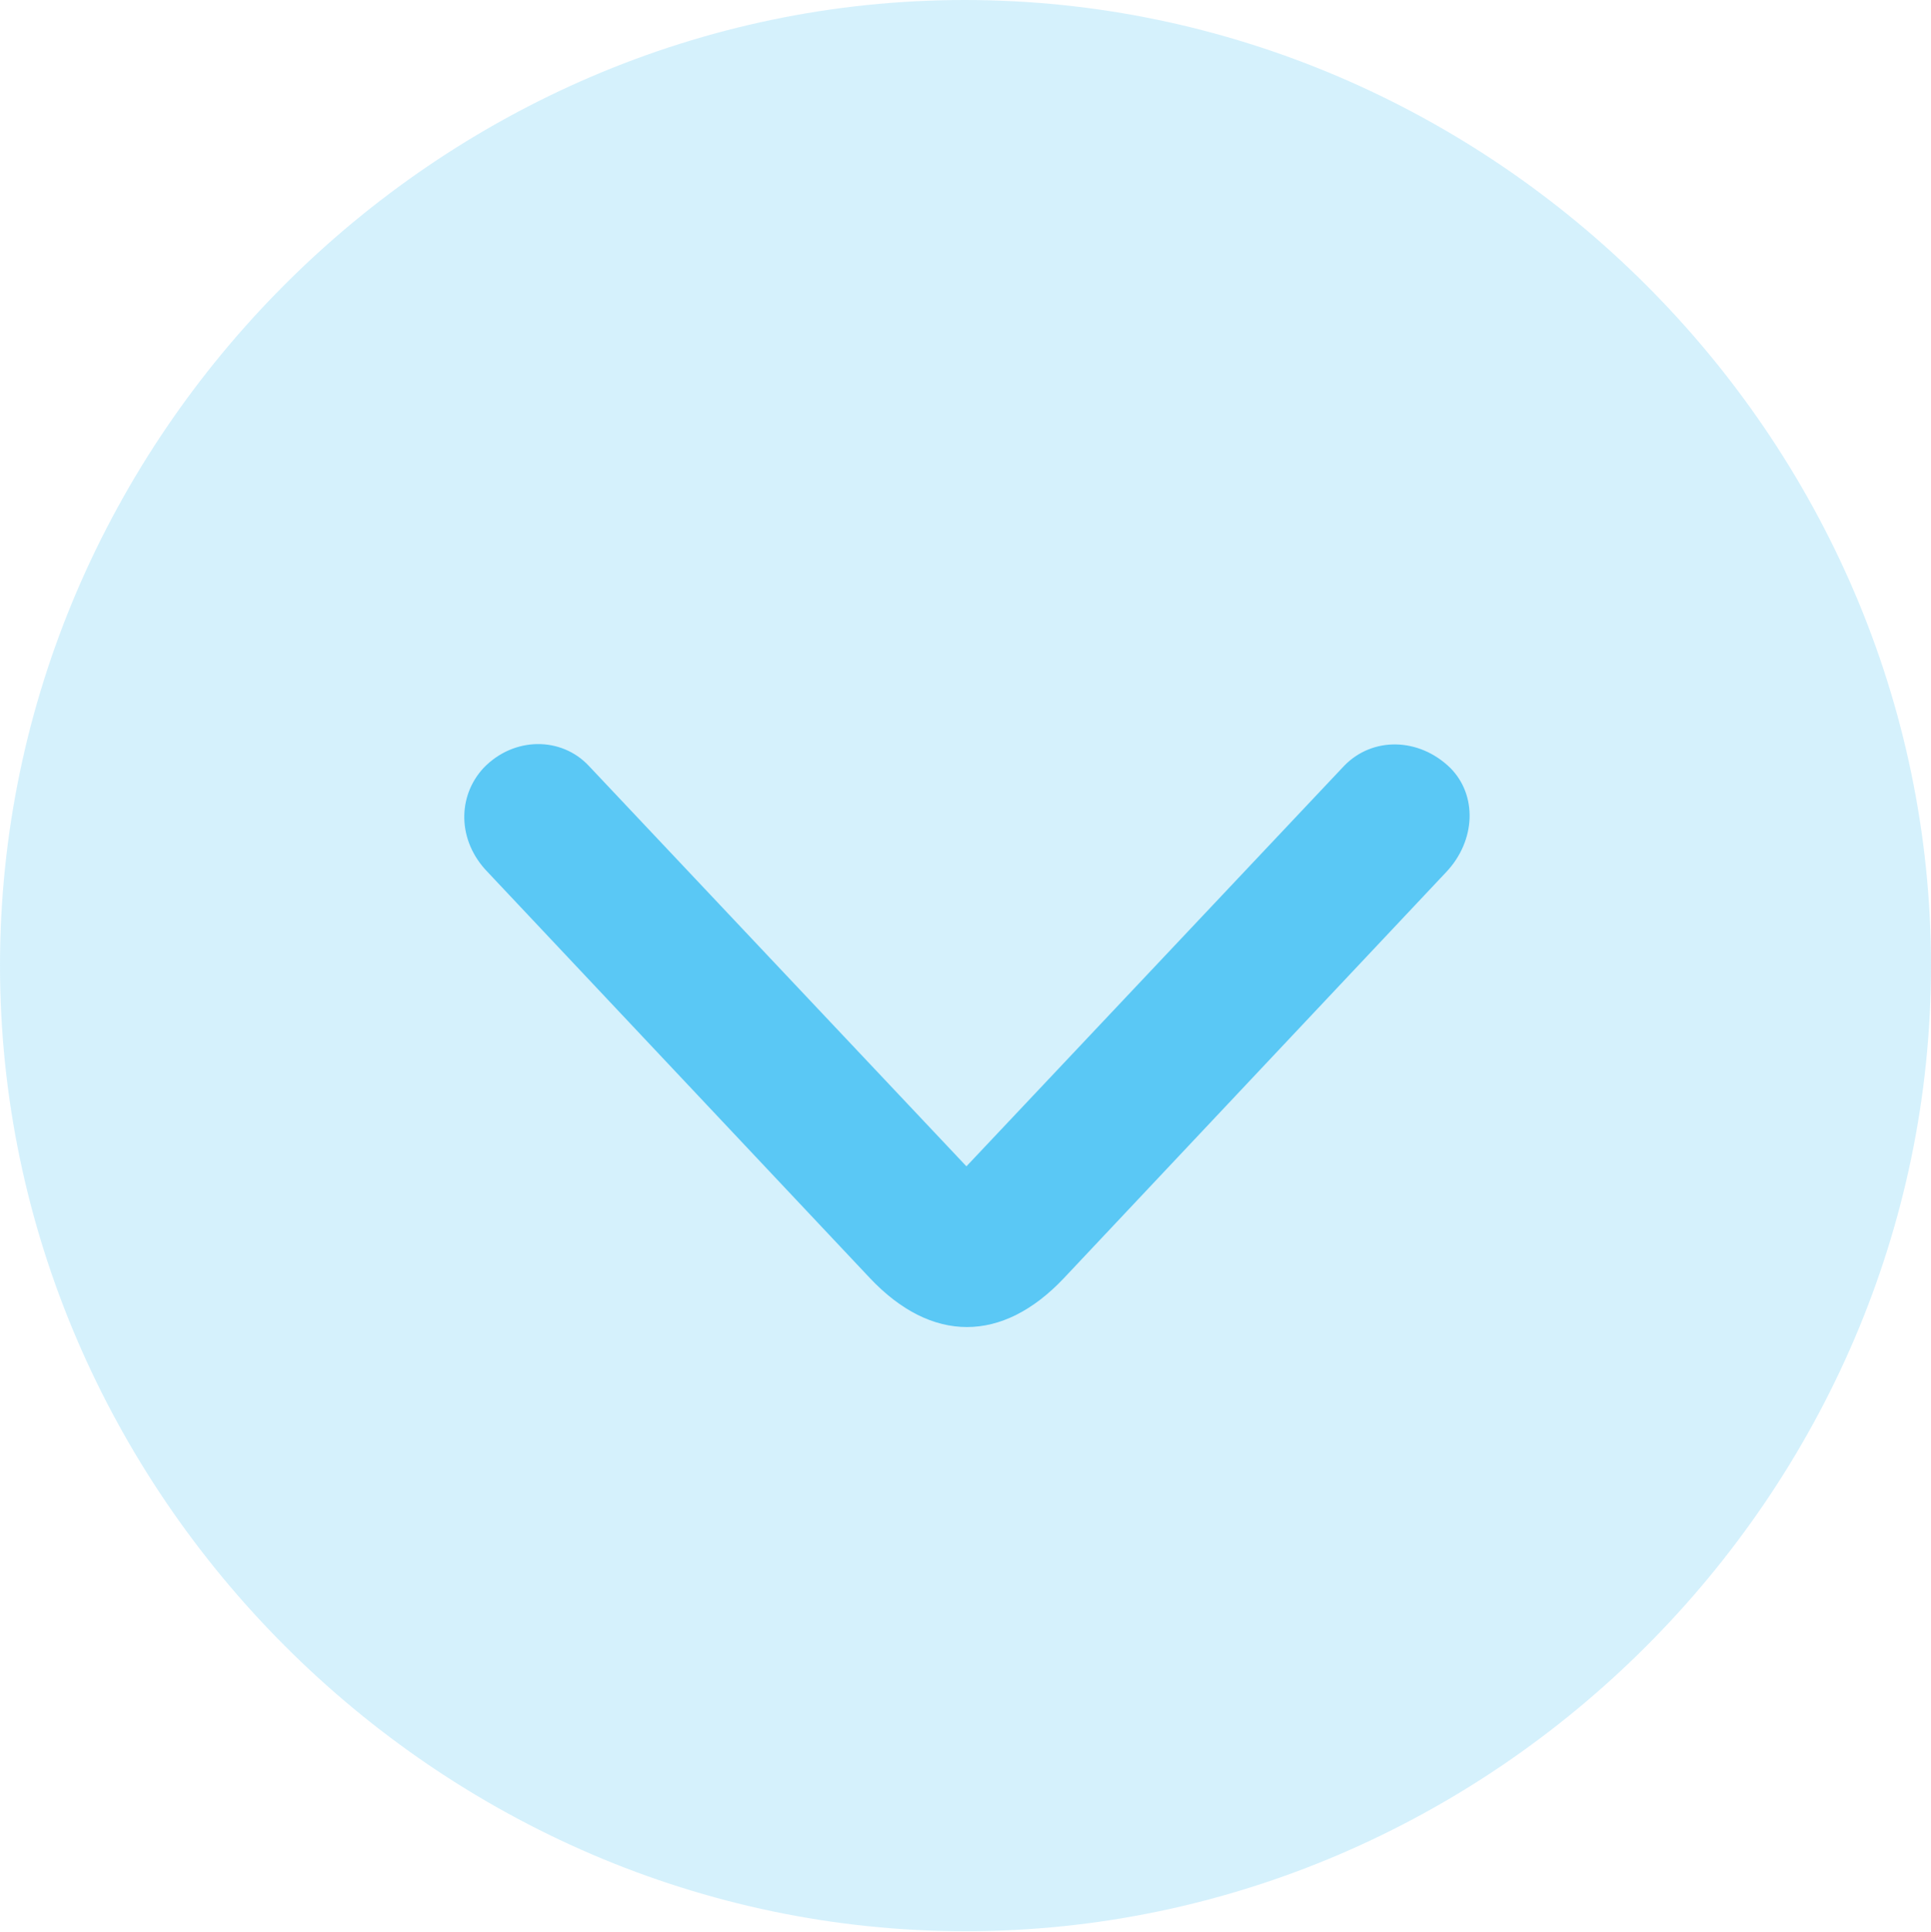 <?xml version="1.0" encoding="UTF-8"?>
<!--Generator: Apple Native CoreSVG 175.5-->
<!DOCTYPE svg
PUBLIC "-//W3C//DTD SVG 1.1//EN"
       "http://www.w3.org/Graphics/SVG/1.1/DTD/svg11.dtd">
<svg version="1.1" xmlns="http://www.w3.org/2000/svg" xmlns:xlink="http://www.w3.org/1999/xlink" width="24.902" height="24.915">
 <g>
  <rect height="24.915" opacity="0" width="24.902" x="0" y="0"/>
  <path d="M12.451 24.902C19.263 24.902 24.902 19.25 24.902 12.451C24.902 5.64 19.25 0 12.439 0C5.64 0 0 5.64 0 12.451C0 19.25 5.652 24.902 12.451 24.902Z" fill="#5ac8f5" fill-opacity="0.25"/>
  <path d="M13.721 16.48C12.927 17.322 12.012 17.322 11.218 16.48L6.287 11.243C5.896 10.84 5.896 10.266 6.238 9.9C6.628 9.497 7.239 9.497 7.593 9.875L12.463 15.039L17.334 9.875C17.7 9.497 18.298 9.509 18.701 9.9C19.055 10.254 19.031 10.84 18.652 11.243Z" fill="#5ac8f5"/>
 </g>
</svg>
